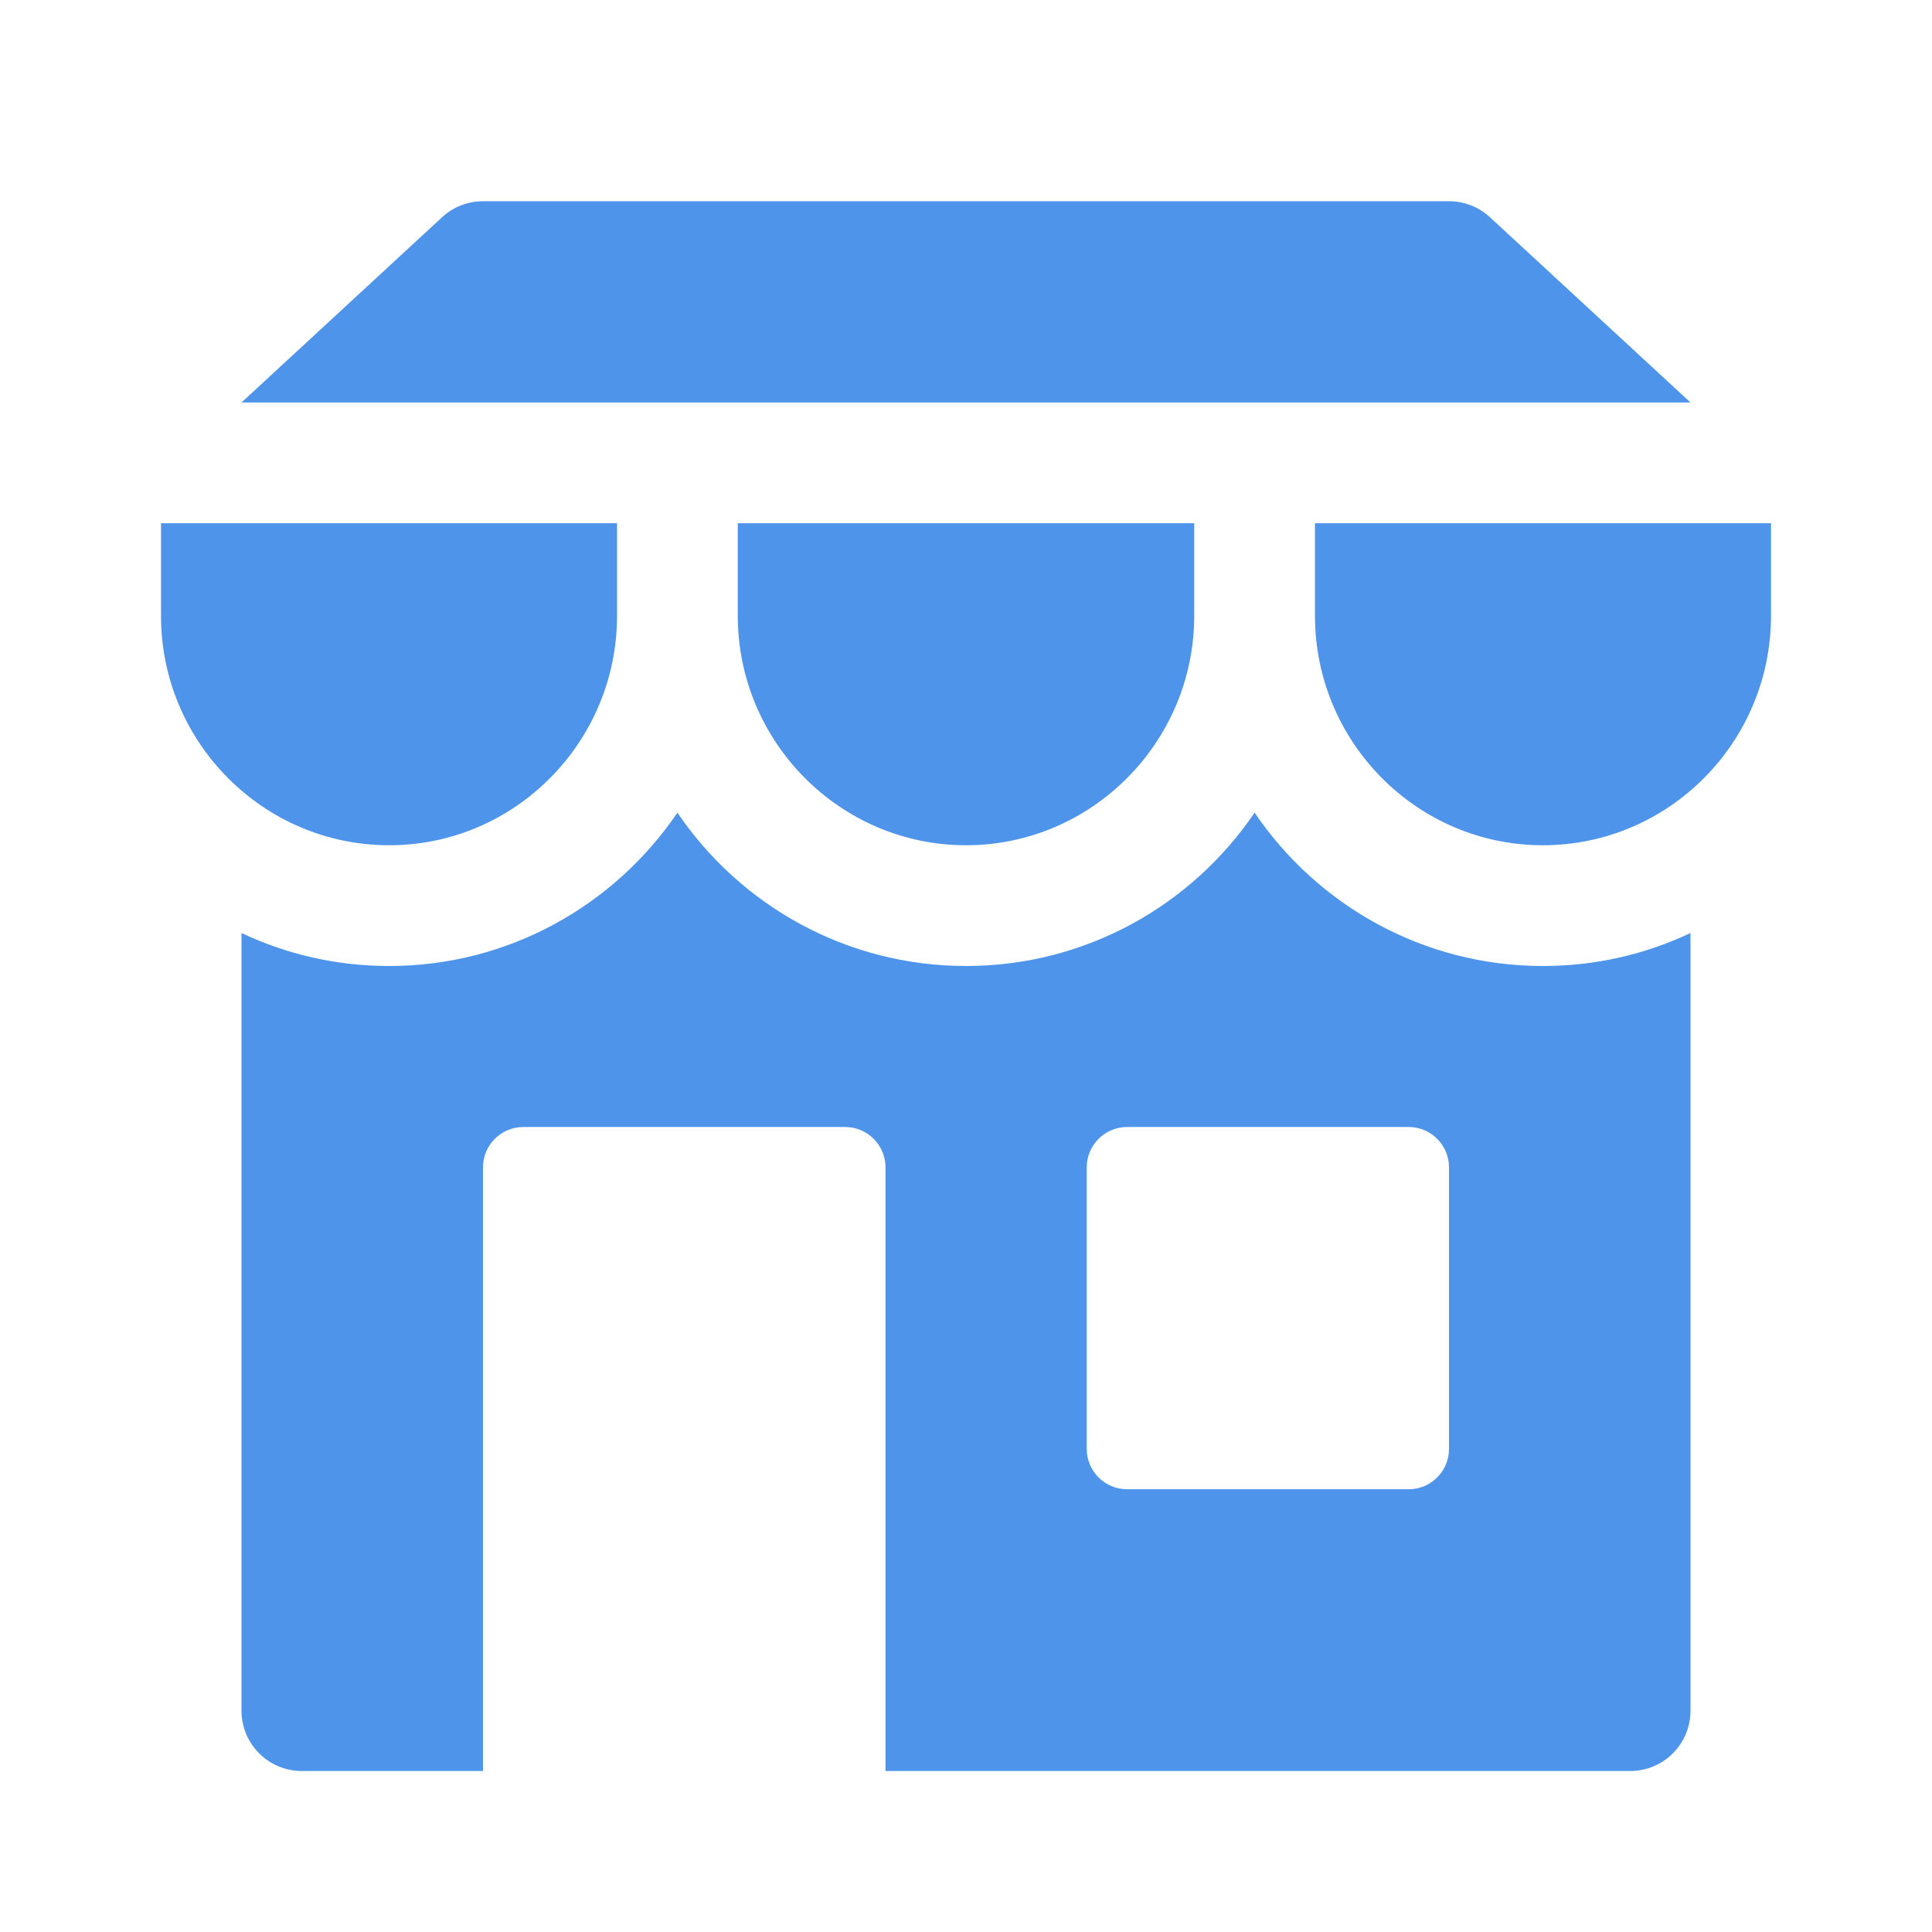 <svg fill="none" height="24" viewBox="0 0 24 24" width="24" xmlns="http://www.w3.org/2000/svg"><path d="m6 2.5c-.19 0-.37.07-.51.2l-2.49 2.3h18l-2.49-2.3c-.14-.13-.32-.2-.51-.2zm-4 4v1.15c0 1.57 1.27 2.85 2.835 2.85 1.56 0 2.83-1.28 2.83-2.85v-1.15zm7.165 0v1.15c0 1.57 1.275 2.85 2.835 2.85s2.835-1.28 2.835-2.85v-1.15zm7.17 0v1.15c0 1.57 1.27 2.85 2.83 2.85 1.565 0 2.835-1.28 2.835-2.85v-1.15zm-7.92 3.595c-.78 1.15-2.095 1.905-3.58 1.905-.655 0-1.275-.145-1.835-.41v9.66c0 .415.335.75.75.75h2.25v-7.5c0-.275.225-.5.5-.5h4c.275 0 .5.225.5.5v7.5h9.25c.415 0 .75-.335.75-.75v-9.66c-.56.265-1.18.41-1.835.41-1.485 0-2.8-.755-3.58-1.905-.78 1.15-2.095 1.905-3.585 1.905s-2.805-.755-3.585-1.905zm5.585 3.905h3.5c.275 0 .5.225.5.5v3.5c0 .275-.225.5-.5.5h-3.5c-.275 0-.5-.225-.5-.5v-3.5c0-.275.225-.5.5-.5z" fill="#4e94eb"/></svg>